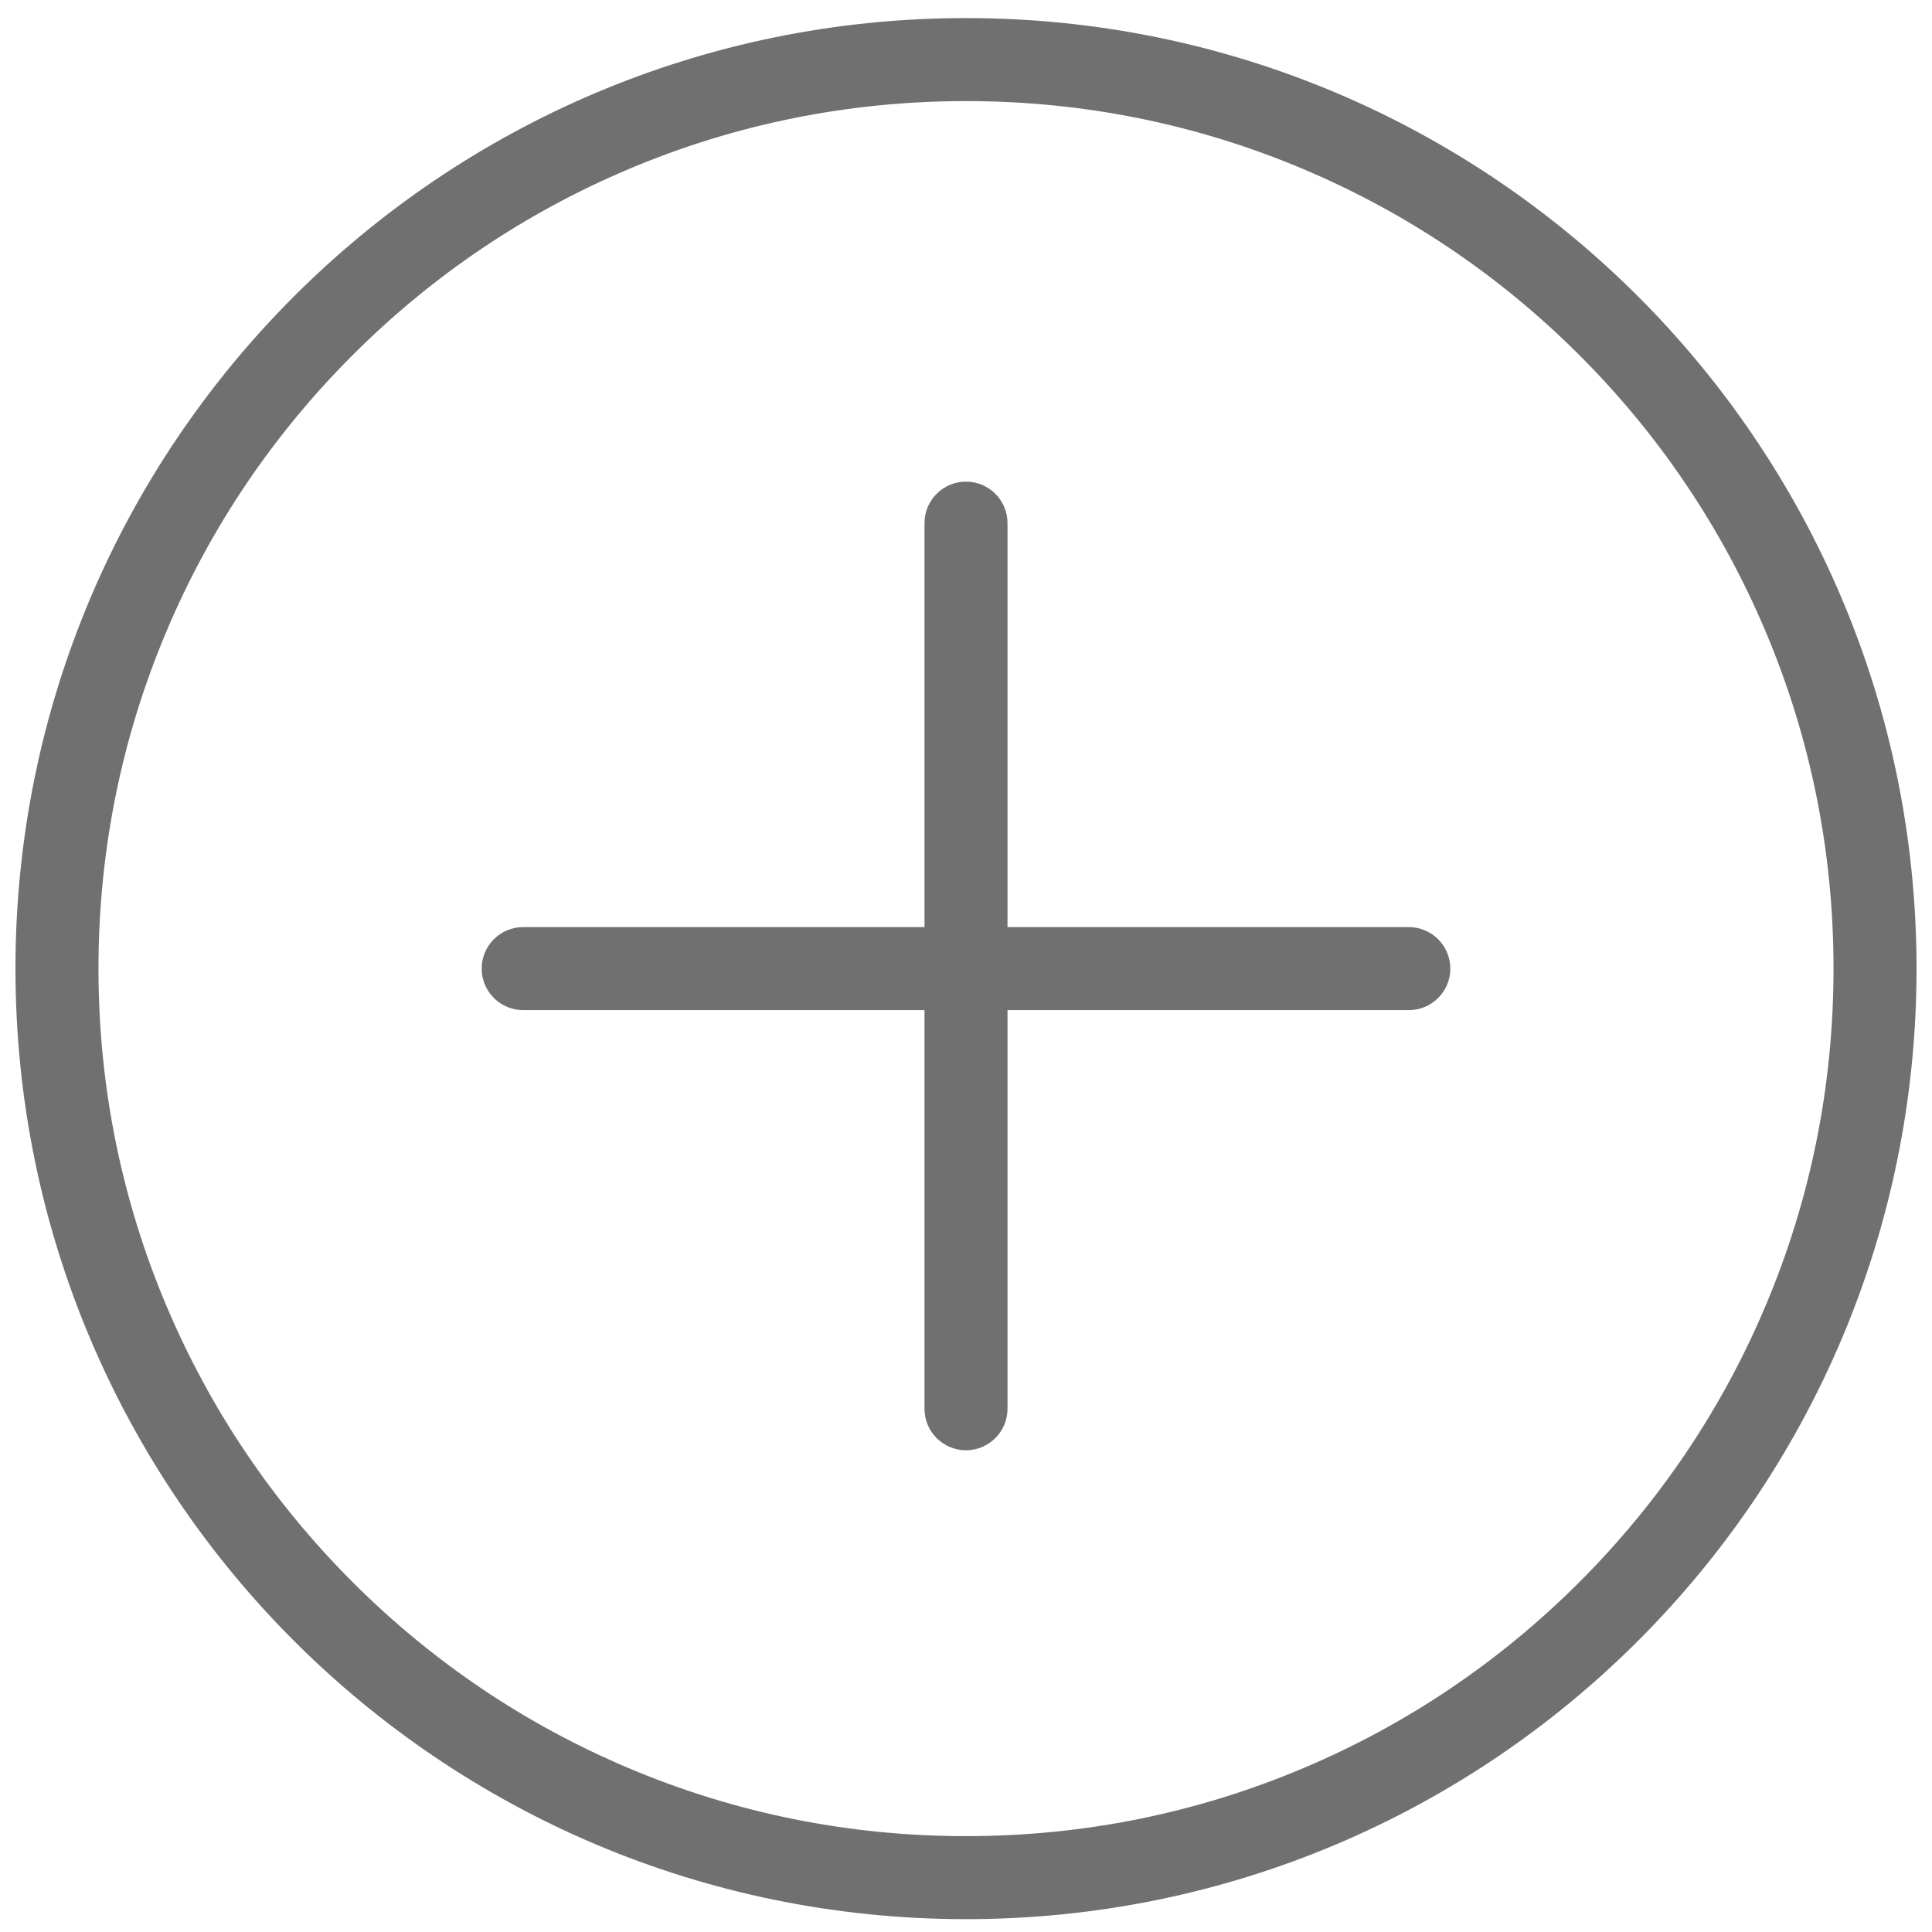 <?xml version="1.0" standalone="no"?><!DOCTYPE svg PUBLIC "-//W3C//DTD SVG 1.1//EN" "http://www.w3.org/Graphics/SVG/1.1/DTD/svg11.dtd"><svg t="1507095236776" class="icon" style="" viewBox="0 0 1024 1024" version="1.1" xmlns="http://www.w3.org/2000/svg" p-id="2236" xmlns:xlink="http://www.w3.org/1999/xlink" width="24" height="24"><defs><style type="text/css"></style></defs><path d="M512.001 9.583c-278.246 0-503.806 225.559-503.806 503.804 0 278.245 225.56 503.804 503.806 503.804 278.243 0 503.804-225.56 503.804-503.804C1015.805 235.143 790.245 9.583 512.001 9.583zM837.133 838.52c-42.242 42.241-91.423 75.398-146.169 98.558-56.662 23.965-116.874 36.115-178.963 36.115-62.091 0-122.302-12.15-178.966-36.115-54.744-23.16-103.925-56.316-146.167-98.558s-75.404-91.422-98.558-146.168c-23.964-56.662-36.116-116.874-36.116-178.964 0-62.096 12.152-122.309 36.116-178.966 23.154-54.746 56.315-103.925 98.558-146.168 42.241-42.242 91.423-75.404 146.167-98.558 56.657-23.966 116.869-36.115 178.966-36.115 62.089 0 122.301 12.15 178.963 36.115 54.746 23.154 103.925 56.314 146.169 98.558 42.241 42.241 75.397 91.422 98.556 146.168 23.965 56.657 36.115 116.869 36.115 178.966 0 62.09-12.15 122.302-36.115 178.964C912.531 747.098 879.374 796.279 837.133 838.52z" p-id="2237" fill="#707070"></path><path d="M746.696 491.386 534.001 491.386 534.001 277.274c0-12.152-9.853-21.998-22.003-21.998-12.15 0-21.997 9.846-21.997 21.998l0 214.112L277.299 491.386c-12.152 0-21.998 9.852-21.998 22.002 0 12.15 9.846 21.998 21.998 21.998l212.701 0 0 211.284c0 12.151 9.847 22.003 21.997 22.003 12.151 0 22.003-9.852 22.003-22.003L534 535.386 746.696 535.386c12.151 0 22.003-9.848 22.003-21.998C768.699 501.238 758.847 491.386 746.696 491.386z" p-id="2238" fill="#707070"></path></svg>